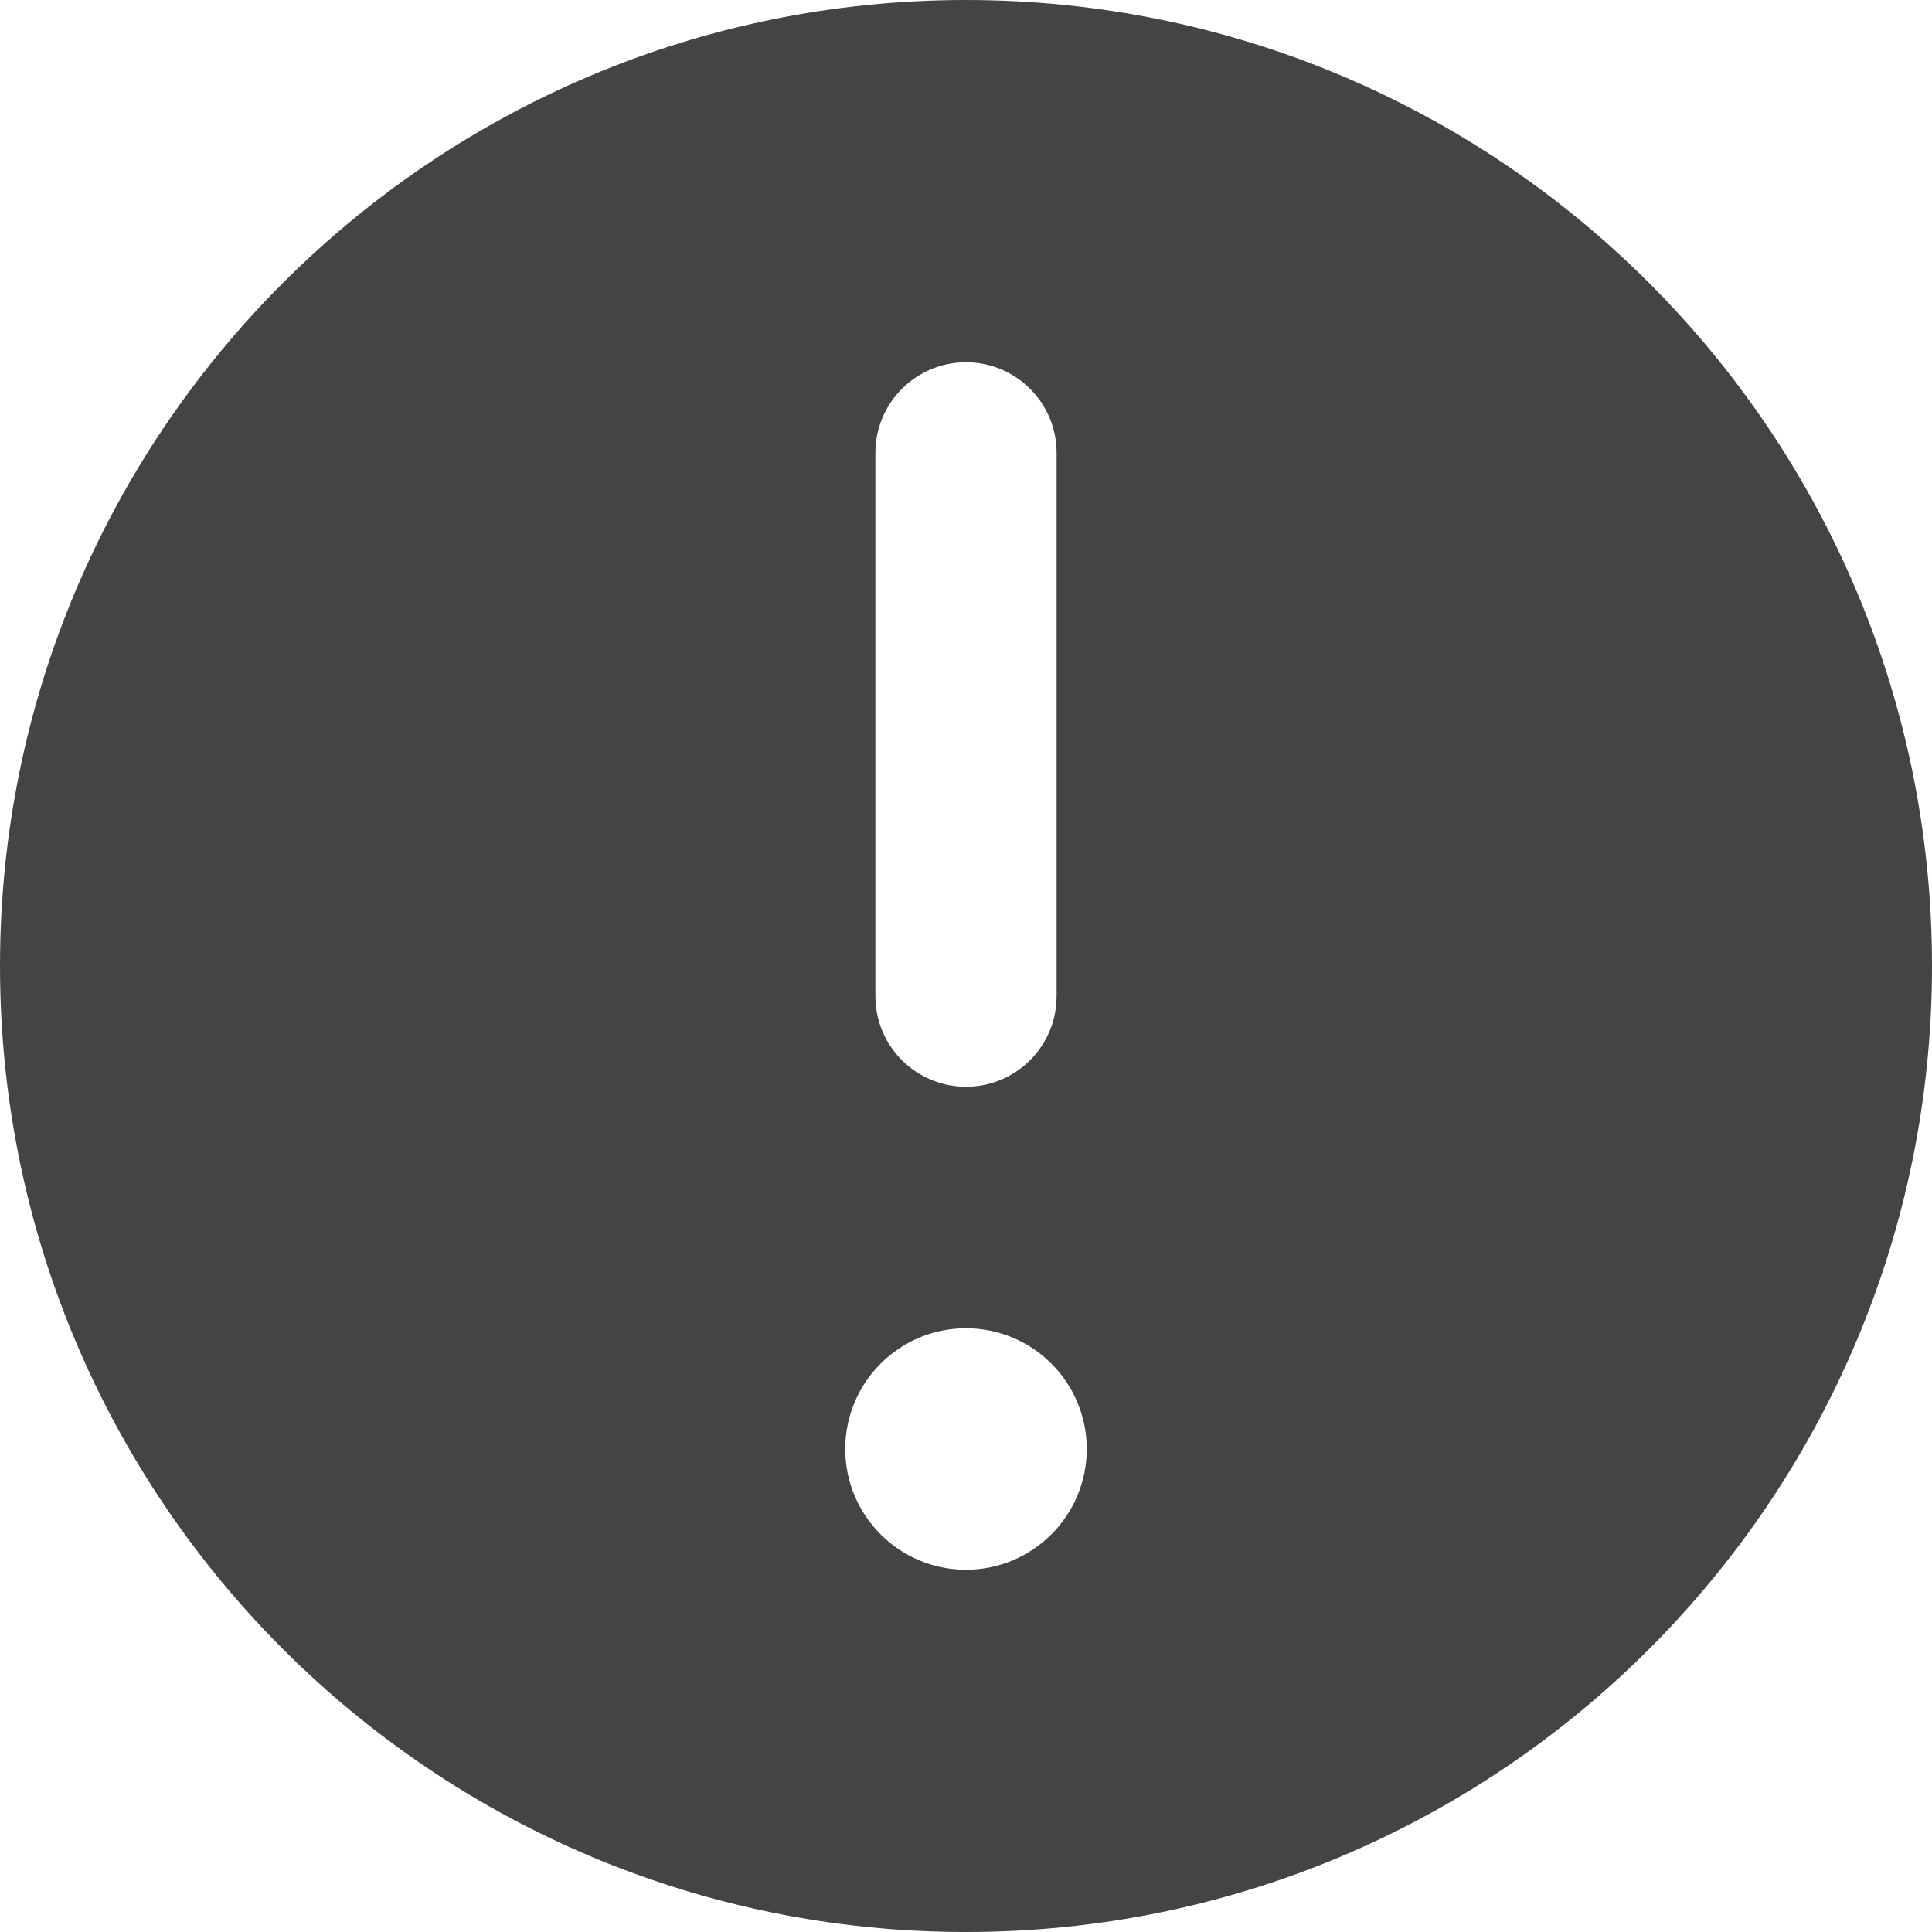 <svg width="20" height="20" viewBox="0 0 20 20" fill="none" xmlns="http://www.w3.org/2000/svg">
<path fill-rule="evenodd" clip-rule="evenodd" d="M20 10C20 15.523 15.523 20 10 20C4.477 20 0 15.523 0 10C0 4.477 4.477 0 10 0C15.523 0 20 4.477 20 10ZM10 3.75C10.518 3.75 10.938 4.17 10.938 4.688V10.312C10.938 10.83 10.518 11.25 10 11.25C9.482 11.25 9.062 10.83 9.062 10.312V4.688C9.062 4.17 9.482 3.75 10 3.75ZM10 16.25C10.69 16.25 11.25 15.69 11.25 15C11.25 14.31 10.69 13.75 10 13.75C9.31 13.75 8.75 14.31 8.75 15C8.75 15.69 9.31 16.25 10 16.25Z" fill="#444444"/>
</svg>
